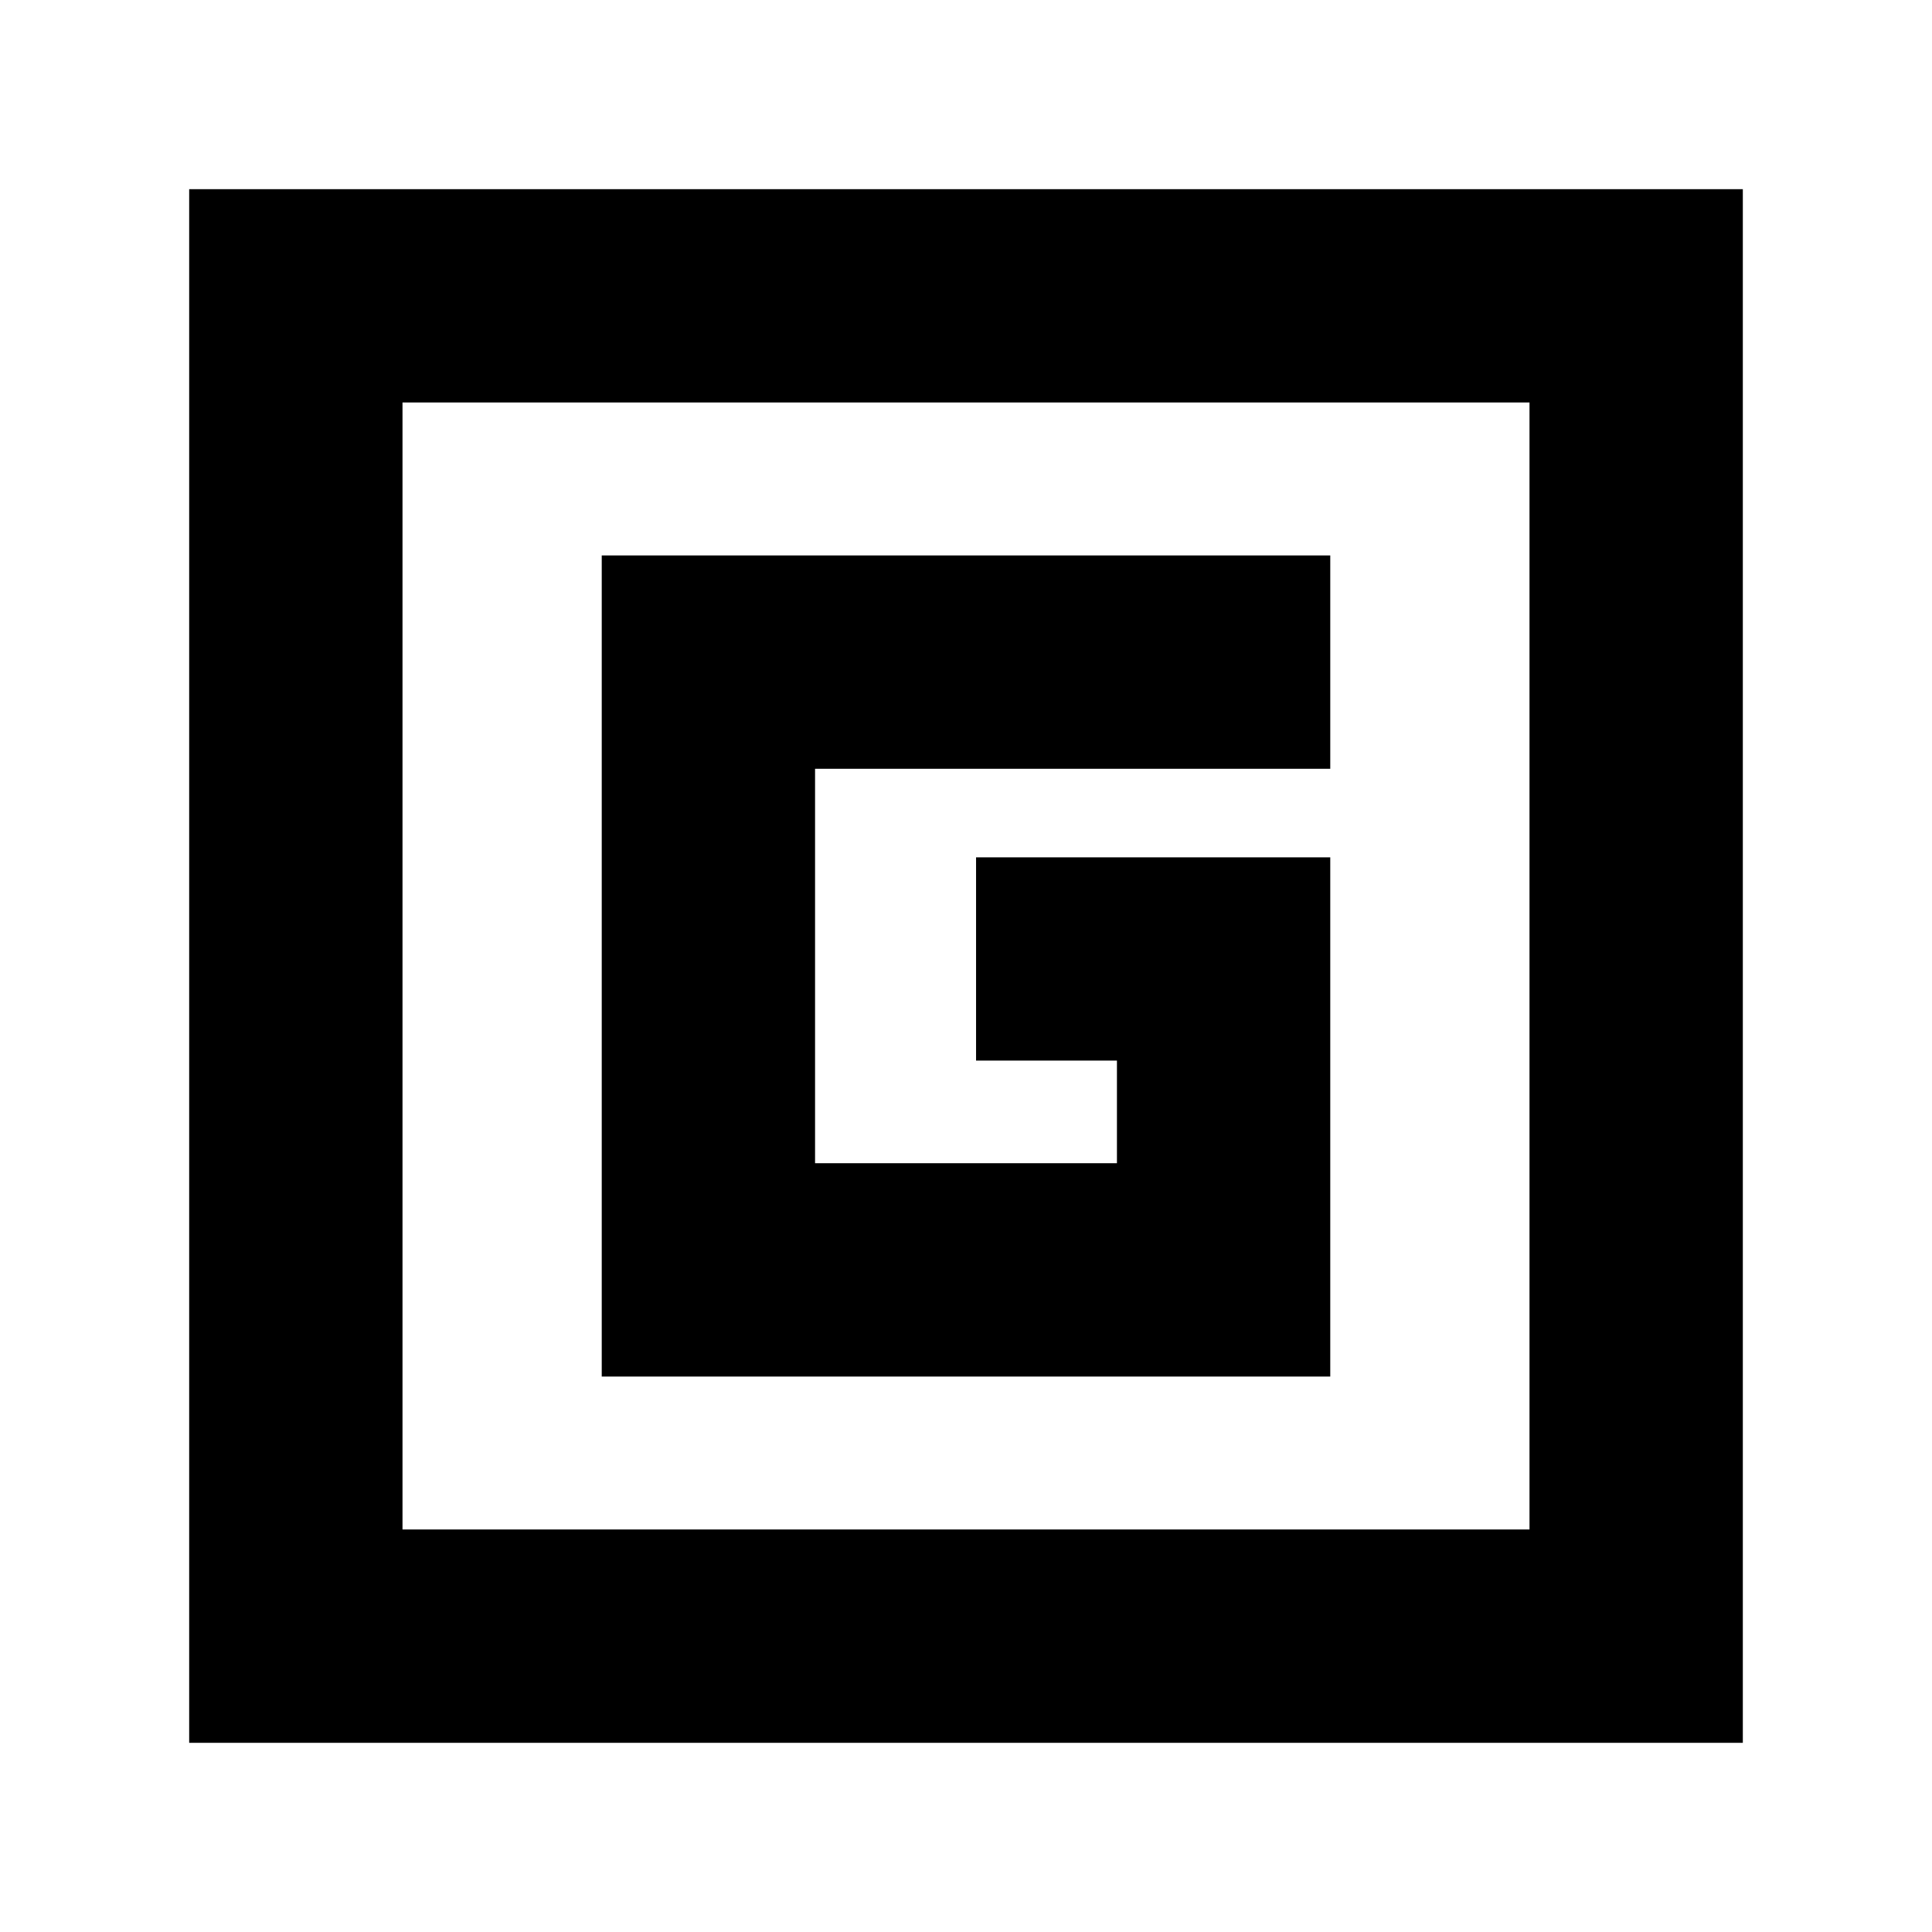 <svg xmlns="http://www.w3.org/2000/svg" height="24" viewBox="0 -960 960 960" width="24"><path d="M299-276h362v-258H485v101h70v51H405v-196h256v-106H299v408ZM94-94v-772h772v772H94Zm106-106h560v-560H200v560Zm0-560v560-560Z"/></svg>